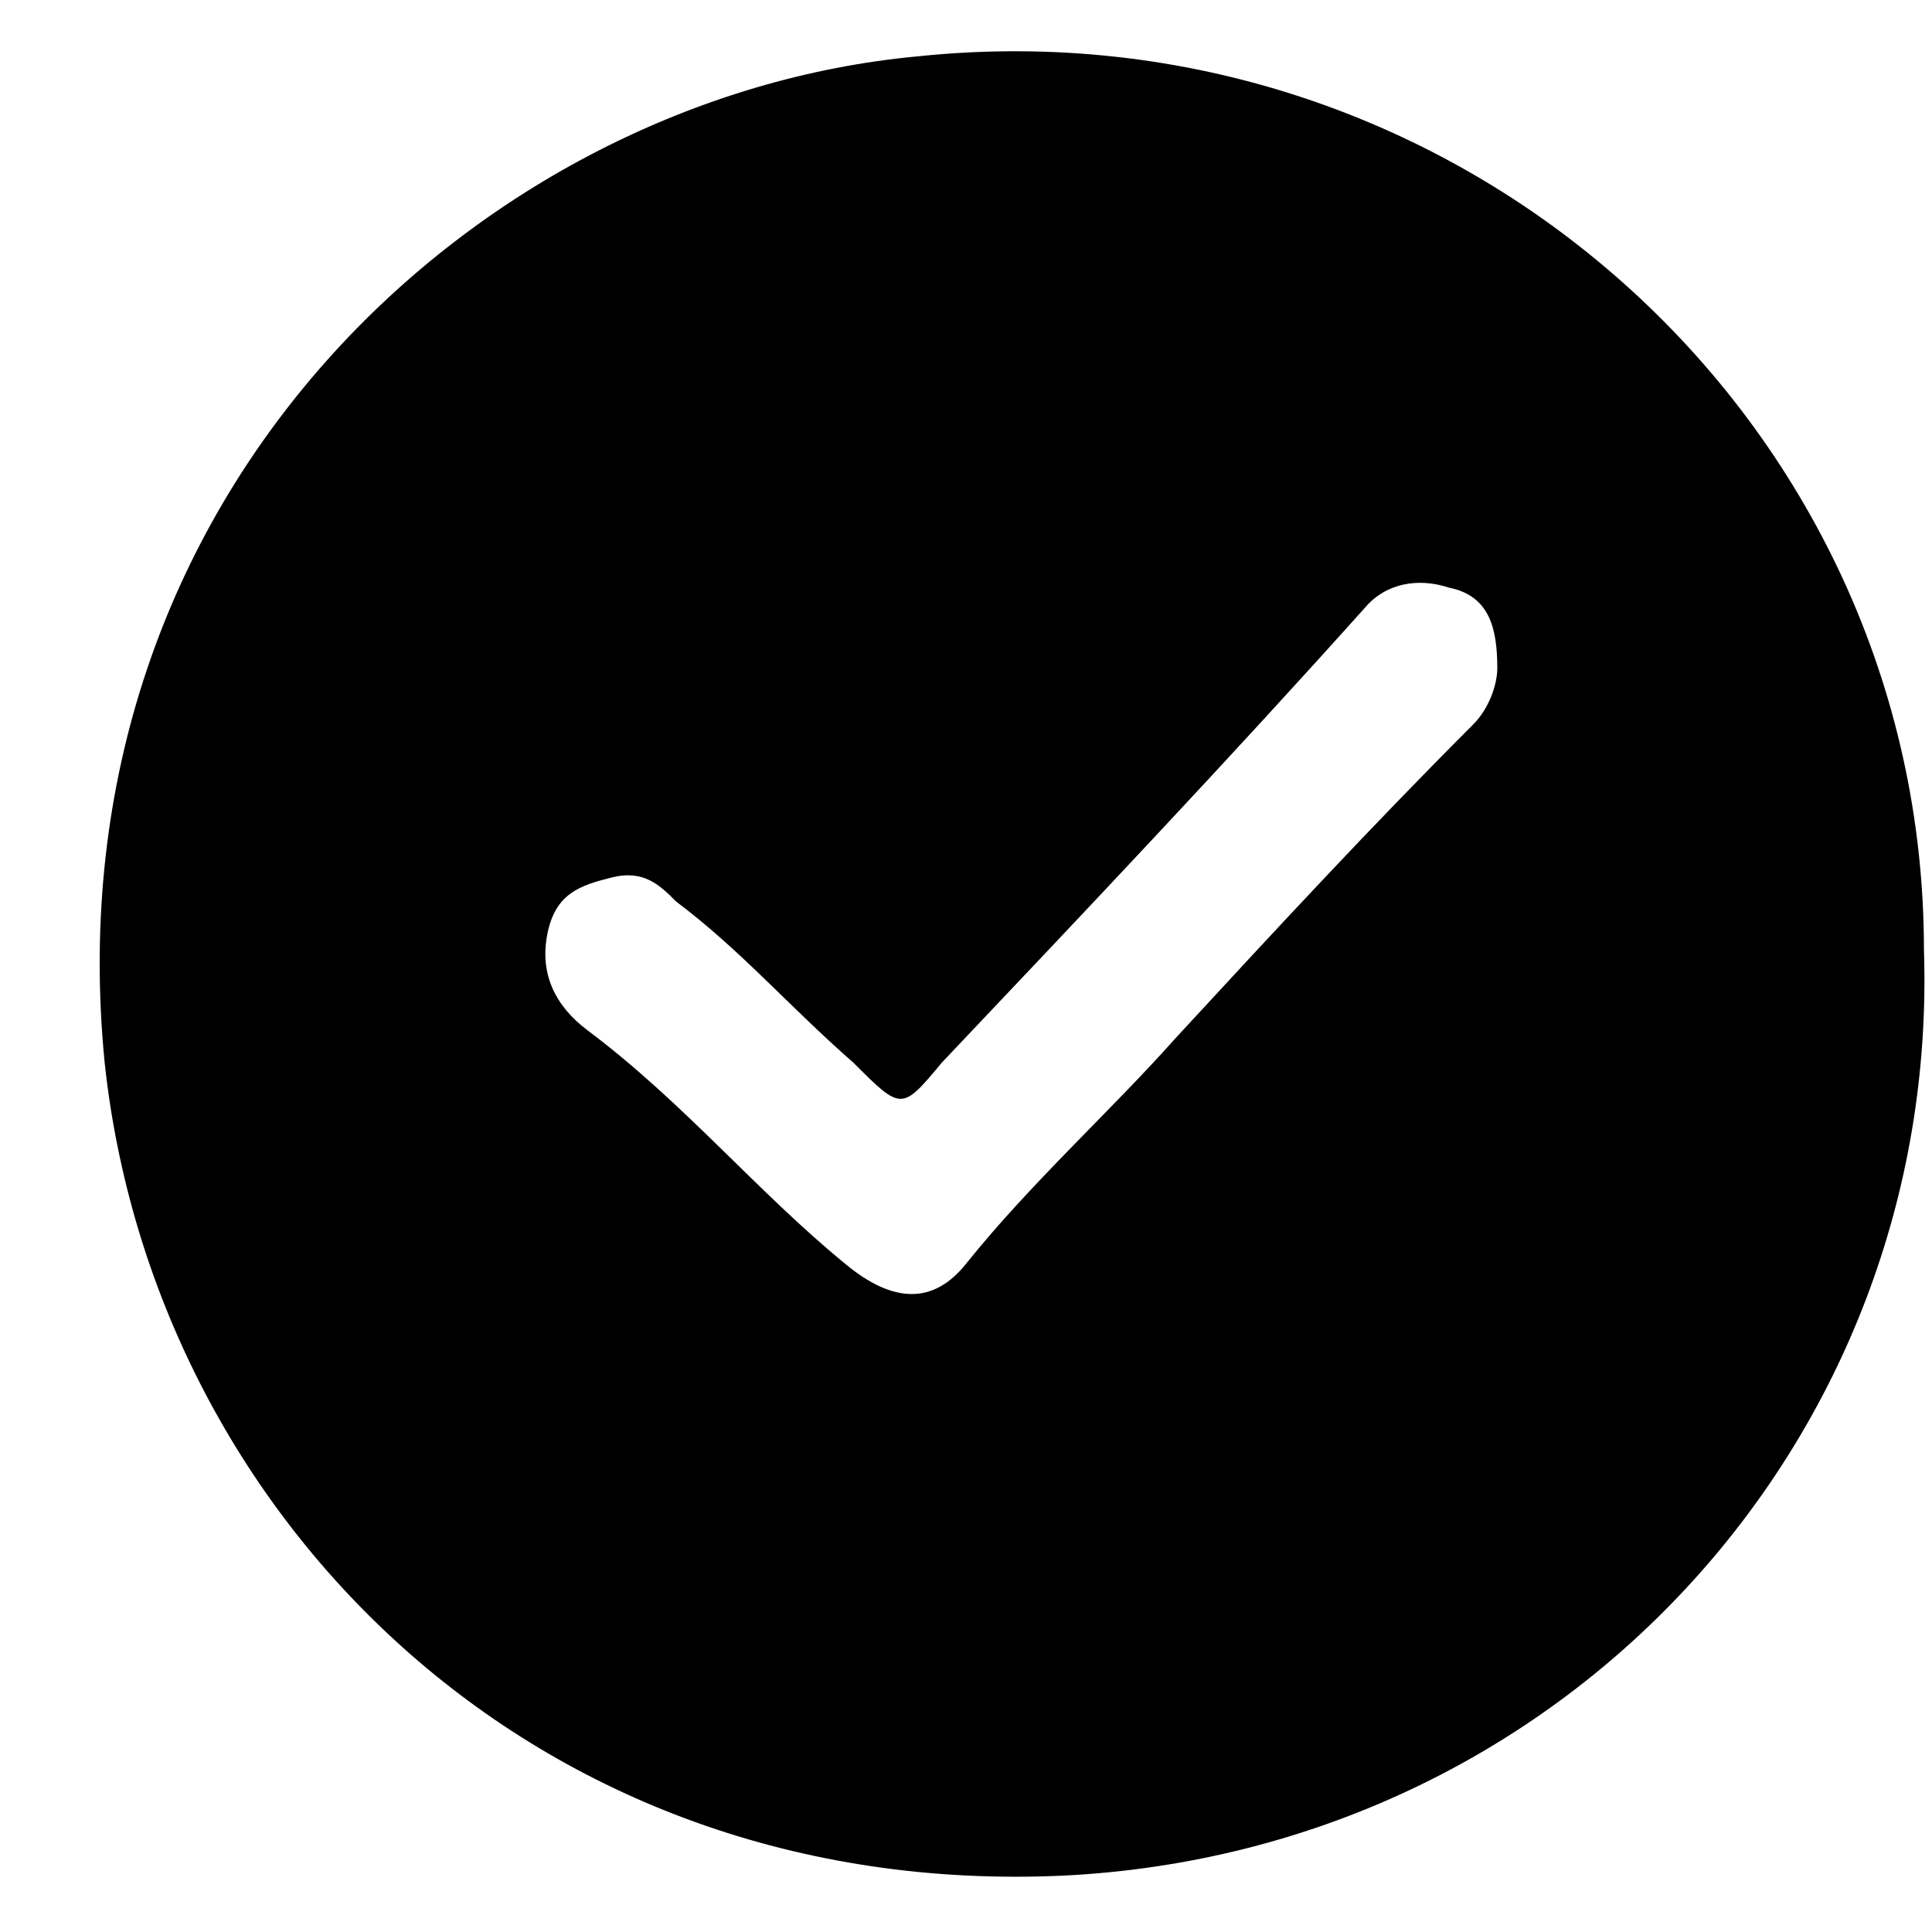 <?xml version="1.0" encoding="utf-8"?>
<svg version="1.1" id="Layer_2" xmlns="http://www.w3.org/2000/svg" xmlns:xlink="http://www.w3.org/1999/xlink" x="0px" y="0px"
	 viewBox="0 0 24 24" style="enable-background:new 0 0 24 24;" xml:space="preserve">
<g>
	<g>
		<path class="st0" d="M11.4,0.7C6,1.2,0.6,6.1,1.3,13.2c0.6,5.6,5.3,10.4,11.9,10.1c6.2-0.3,10.9-5.4,10.7-11.5
			C23.9,5.2,18.1,0,11.4,0.7z M18.3,9c-1.3,1.3-2.5,2.6-3.7,3.9c-0.8,0.9-1.8,1.8-2.6,2.8c-0.4,0.5-0.9,0.5-1.5,0
			c-1.1-0.9-2-2-3.2-2.9c-0.4-0.3-0.6-0.7-0.5-1.2c0.1-0.5,0.4-0.6,0.8-0.7C8,10.8,8.2,11,8.4,11.2c0.8,0.6,1.4,1.3,2.2,2
			c0.6,0.6,0.6,0.6,1.1,0c1.8-1.9,3.6-3.8,5.3-5.7c0.3-0.3,0.7-0.3,1-0.2c0.5,0.1,0.6,0.5,0.6,1C18.6,8.5,18.5,8.8,18.3,9z"/>
	</g>
</g>
</svg>
